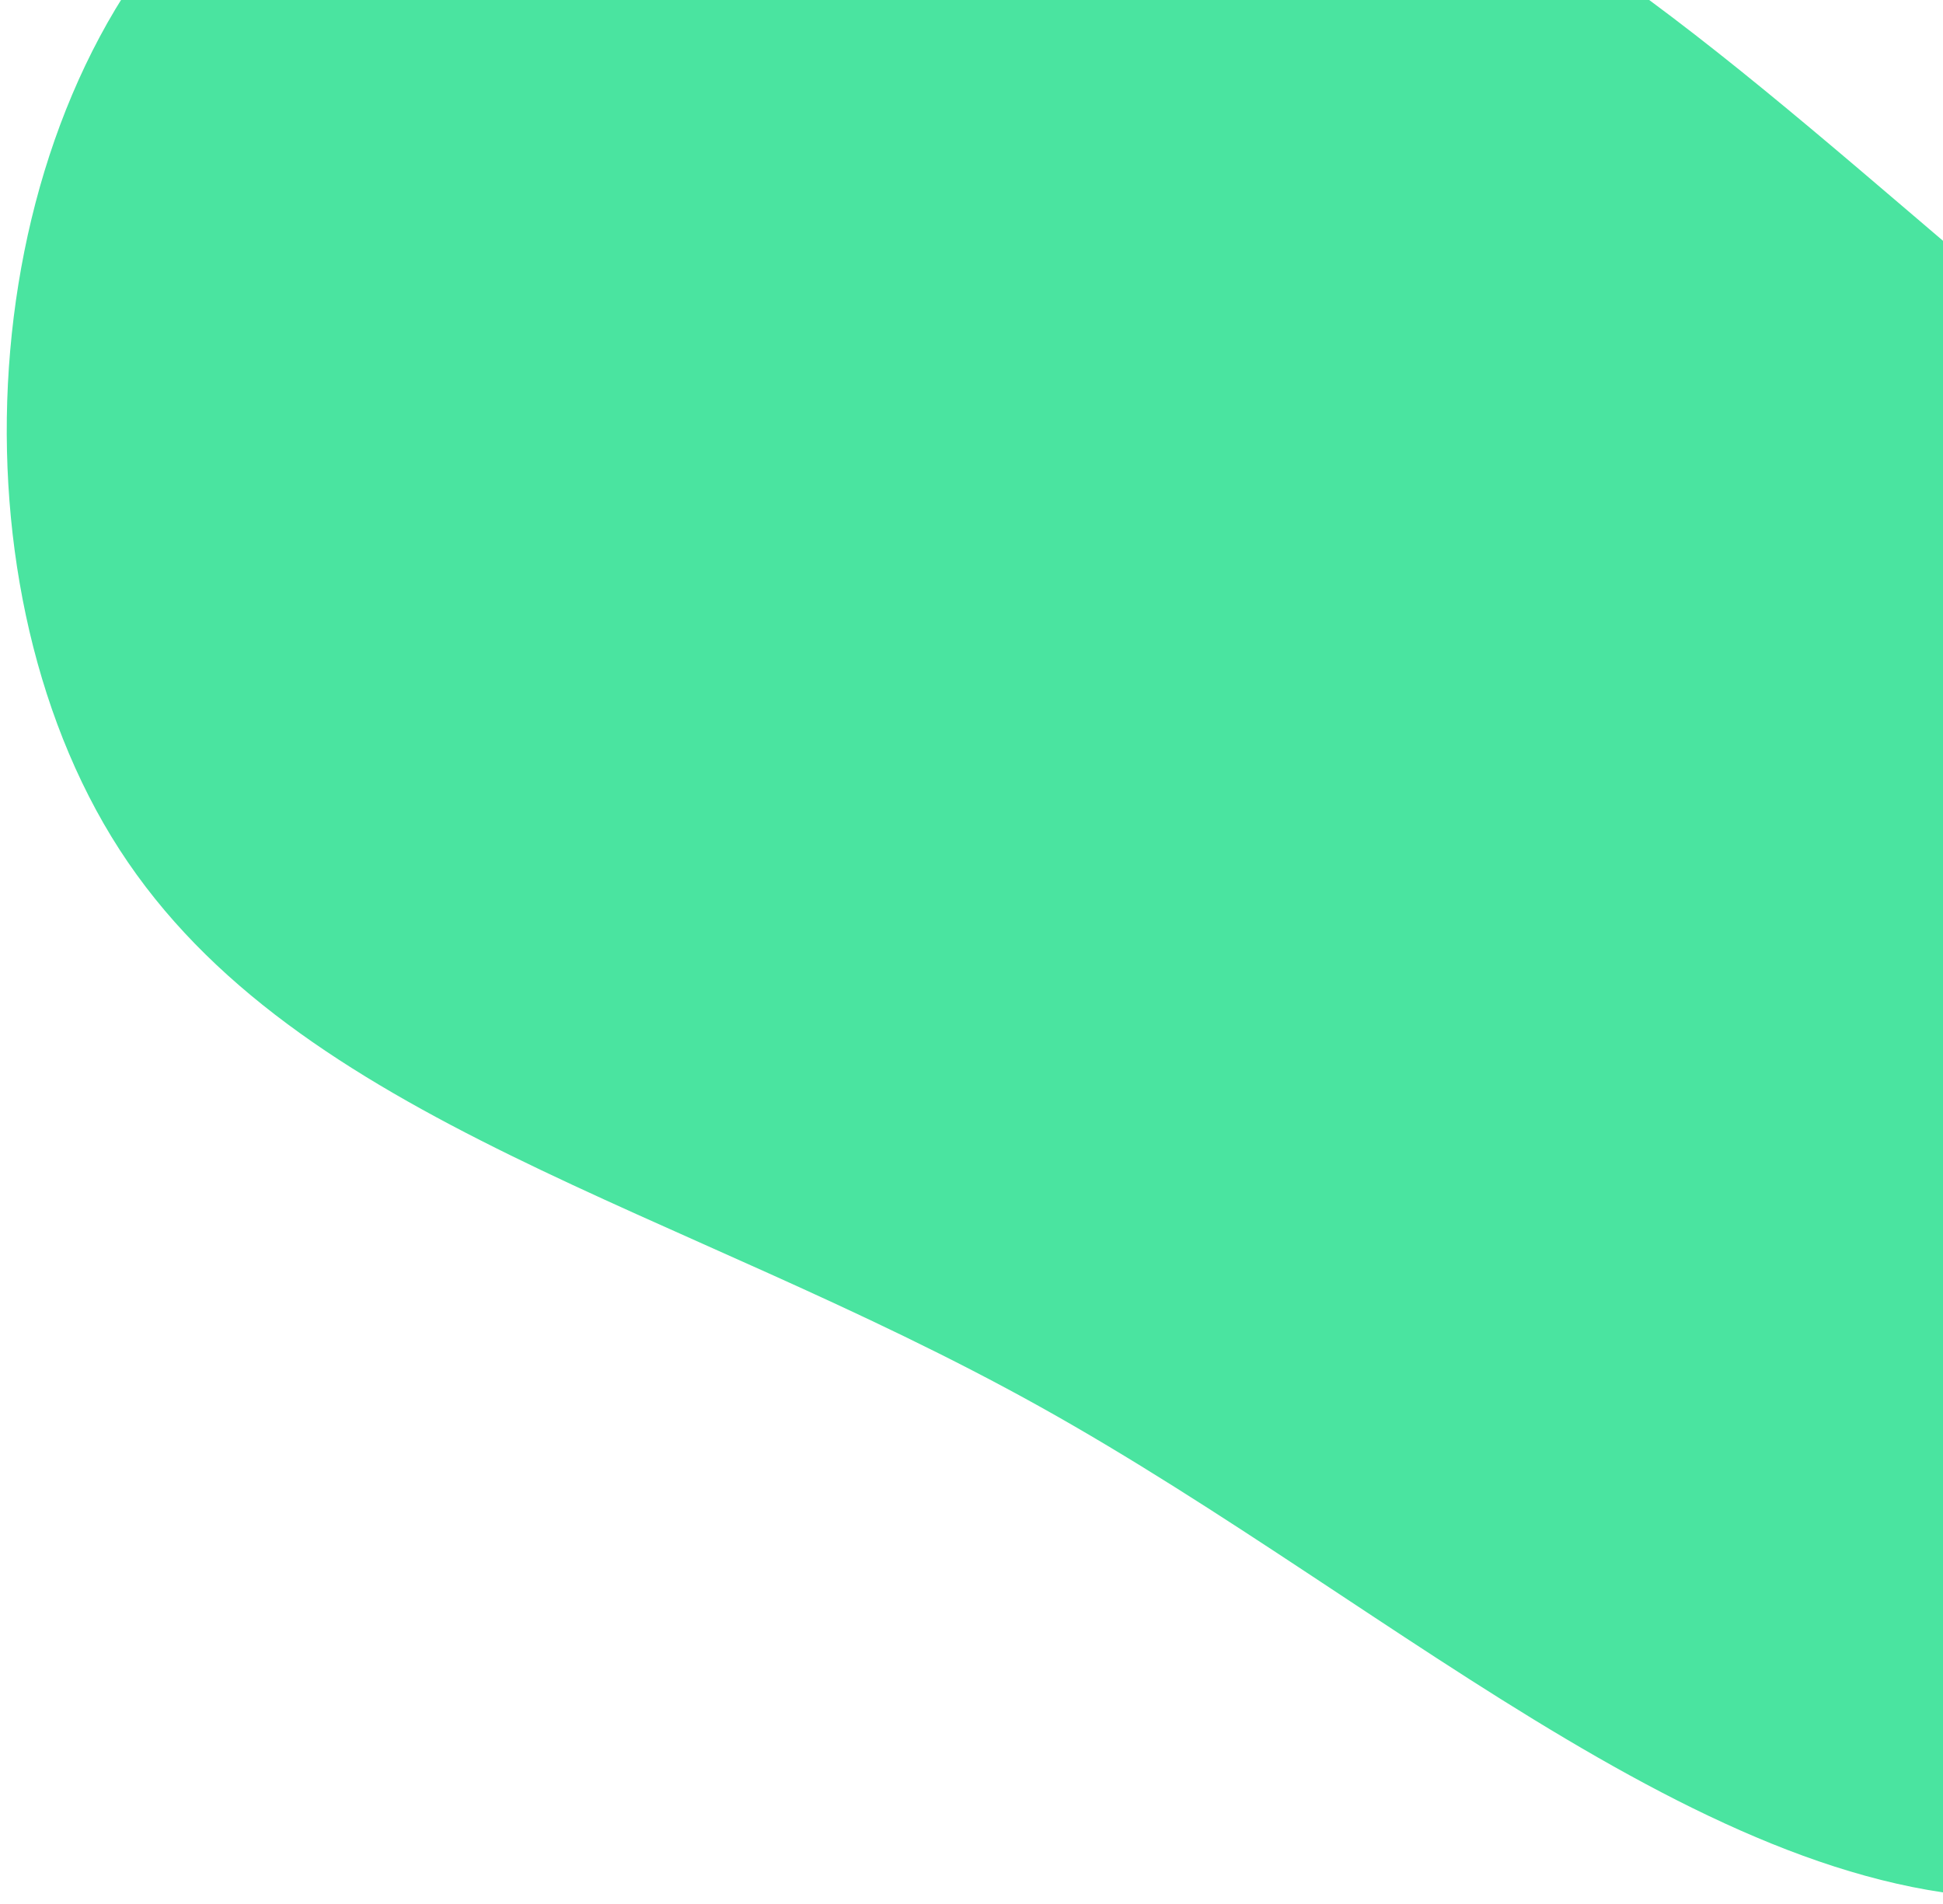 <svg width="249" height="244" viewBox="0 0 249 244" fill="none" xmlns="http://www.w3.org/2000/svg">
  <path d="M257.508 38.094C293.526 68.213 340.722 104.541 344.138 147.39C347.553 189.929 306.878 238.988 264.96 243.024C222.732 247.061 179.573 206.075 133.308 180.303C87.044 154.532 37.985 143.975 15.319 108.888C-7.348 73.802 -3.312 14.496 27.117 -14.38C57.547 -43.257 114.678 -42.015 155.354 -29.285C196.34 -16.554 221.49 7.665 257.508 38.094Z" fill="#4AE4A0"/>
</svg>